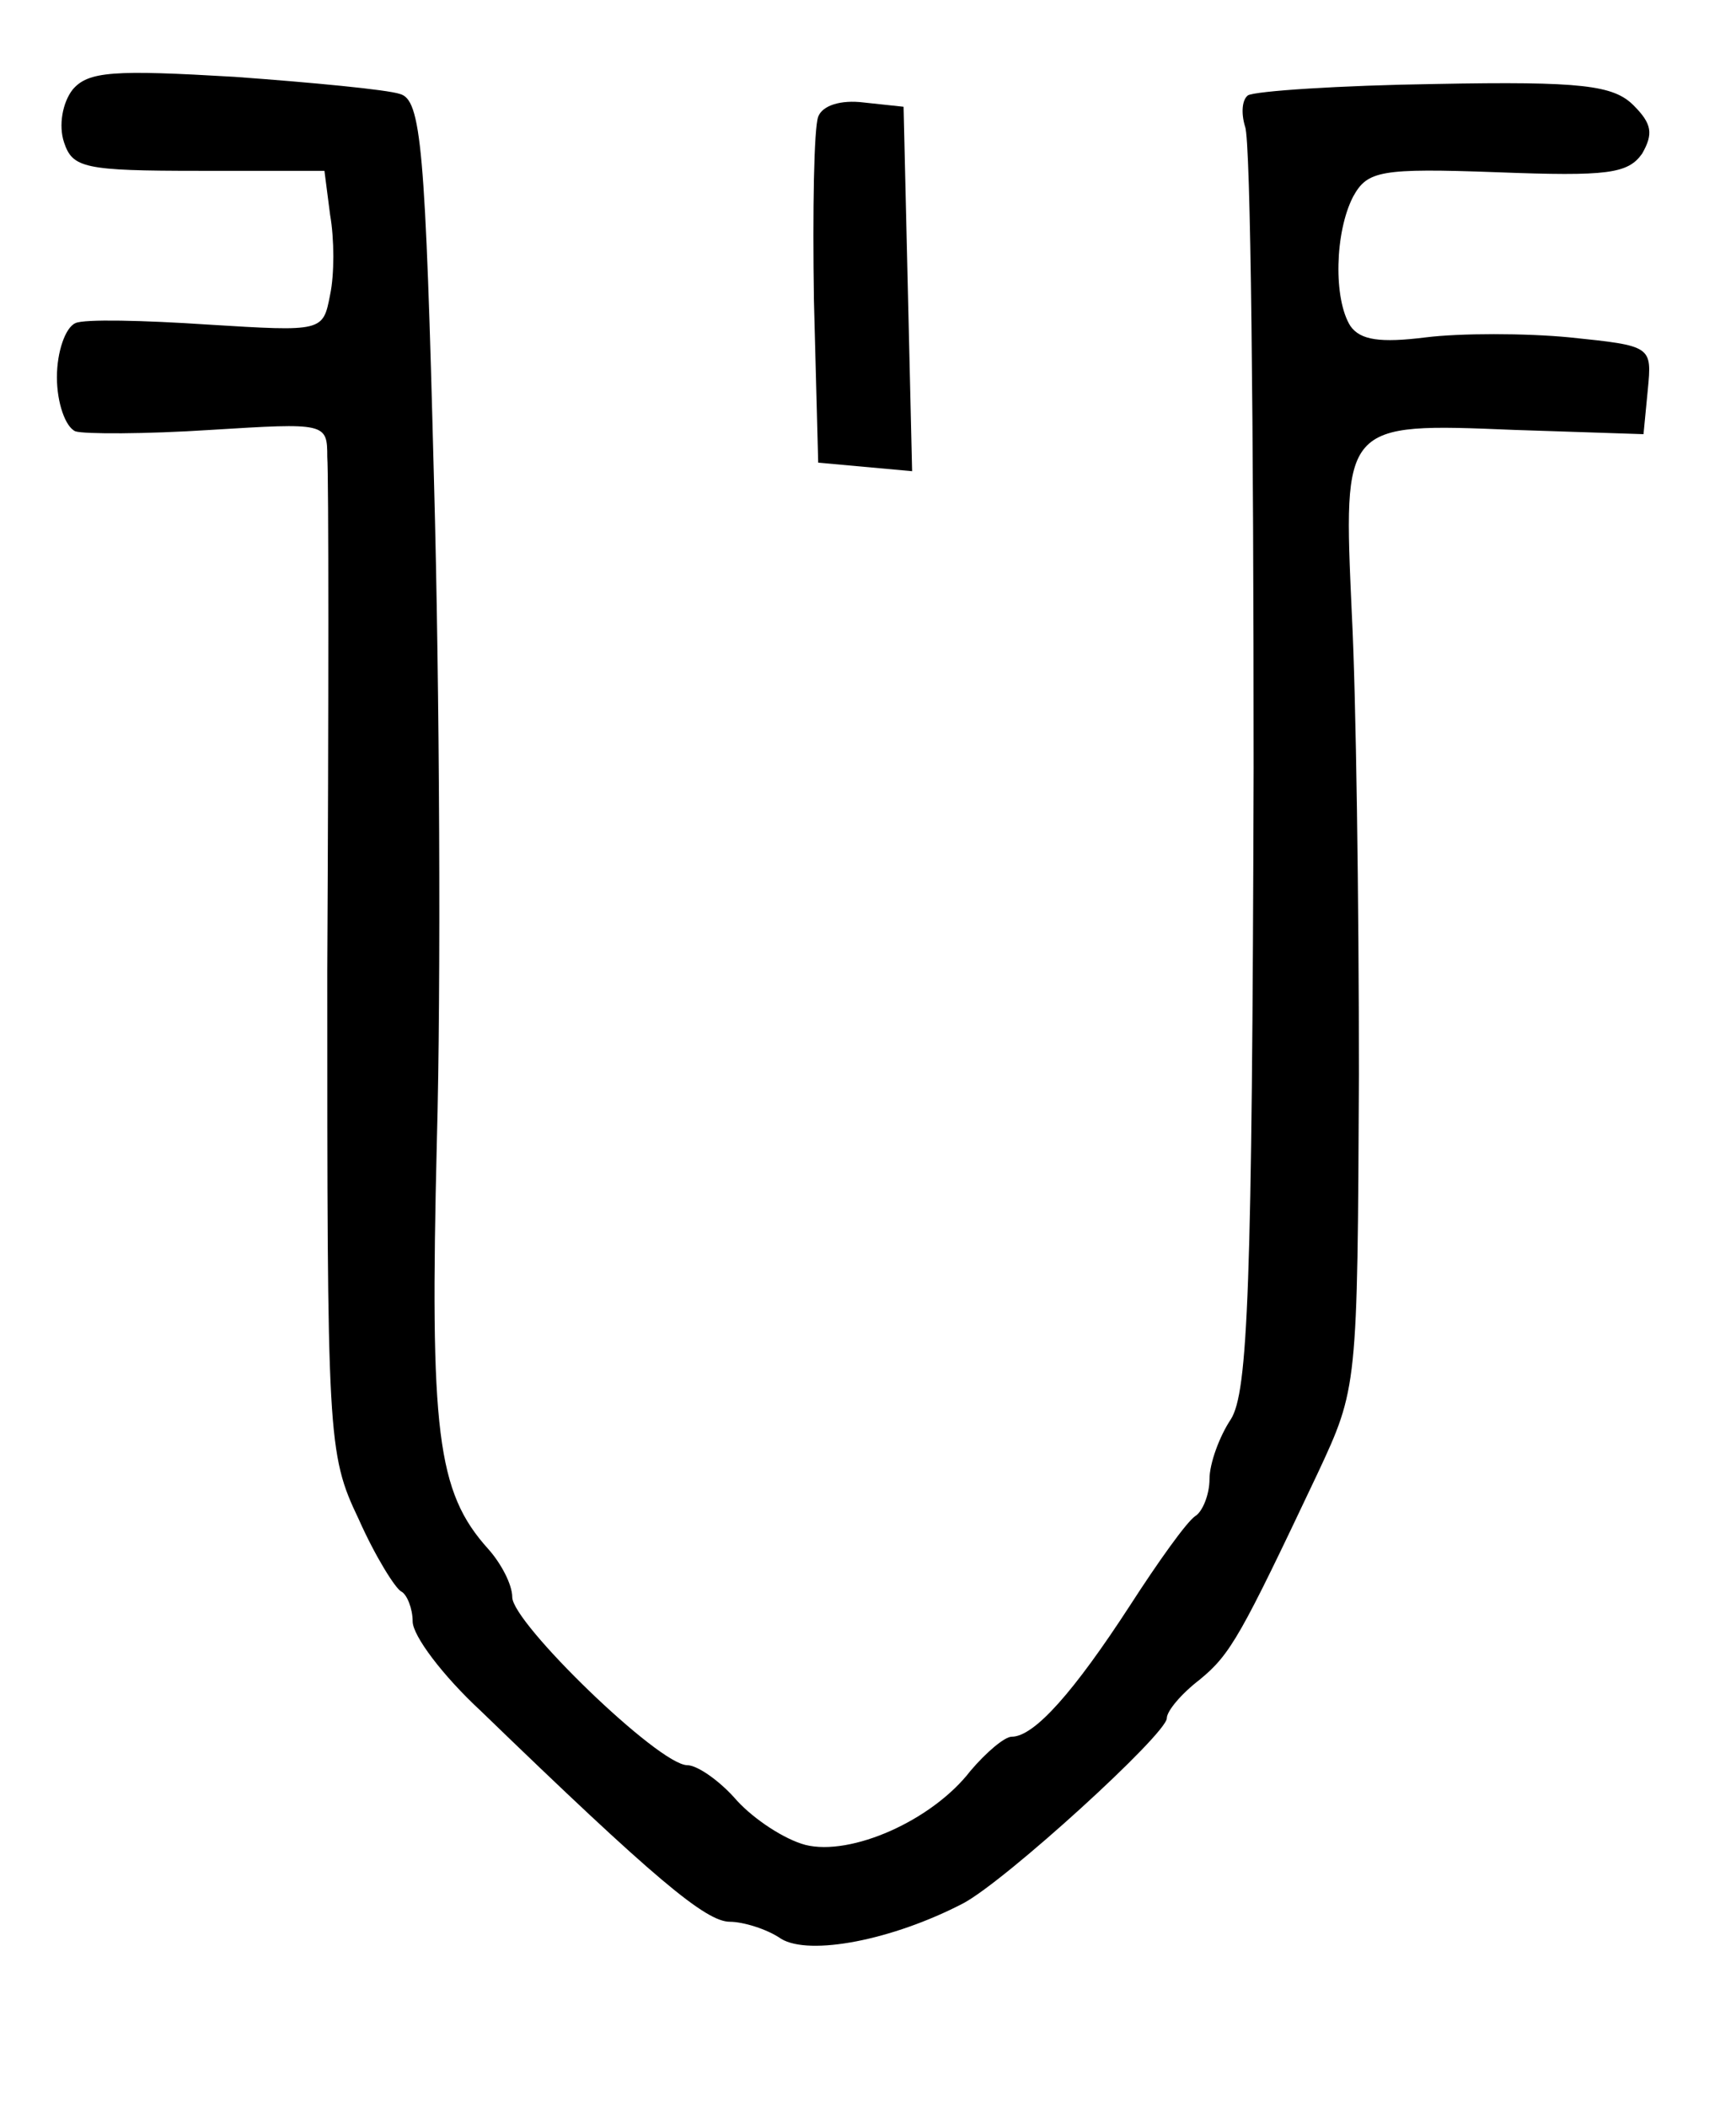 <?xml version="1.0" standalone="no"?>
<!DOCTYPE svg PUBLIC "-//W3C//DTD SVG 20010904//EN"
 "http://www.w3.org/TR/2001/REC-SVG-20010904/DTD/svg10.dtd">
<svg version="1.0" xmlns="http://www.w3.org/2000/svg"
 width="122pt" height="148pt" viewBox="0 0 122 148"
 preserveAspectRatio="xMidYMid meet">
<g transform="translate(0,148) scale(0.1,-0.1)"
fill="#000000" stroke="none">
<path d="M51 1417 c-7 -9 -10 -25 -6 -37 6 -18 14 -20 95 -20 l88 0 4 -31 c3
-17 3 -42 0 -56 -5 -26 -5 -26 -86 -21 -45 3 -87 4 -93 1 -7 -3 -13 -20 -13
-38 0 -18 6 -35 13 -38 6 -2 49 -2 95 1 81 5 82 5 82 -19 1 -13 1 -176 0 -361
0 -328 0 -339 22 -385 12 -27 26 -49 30 -51 4 -2 8 -12 8 -21 0 -10 21 -38 48
-63 122 -118 158 -148 175 -148 9 0 26 -5 36 -12 20 -12 78 -1 128 25 30 16
143 119 143 130 0 5 10 17 23 27 22 18 29 31 83 145 28 60 28 60 29 280 0 121
-2 267 -5 324 -6 134 -7 134 114 129 l91 -3 3 31 c3 31 3 31 -55 37 -31 3 -77
3 -101 0 -32 -4 -46 -2 -53 8 -12 19 -11 66 2 91 10 18 19 20 101 17 78 -3 92
-1 102 13 8 14 7 21 -6 34 -14 14 -36 17 -139 15 -68 -1 -127 -5 -132 -8 -4
-3 -5 -12 -2 -22 4 -9 6 -212 6 -451 -1 -365 -4 -438 -16 -457 -8 -12 -15 -31
-15 -42 0 -11 -5 -23 -10 -26 -6 -4 -26 -32 -46 -63 -39 -60 -67 -92 -83 -92
-5 0 -18 -11 -29 -24 -27 -35 -84 -60 -116 -52 -15 4 -36 18 -48 31 -12 14
-28 25 -35 25 -20 0 -123 100 -123 118 0 9 -8 24 -17 34 -36 40 -41 82 -36
286 3 108 2 317 -2 464 -6 235 -9 268 -24 272 -9 3 -61 8 -116 12 -85 5 -103
4 -114 -9z"/>
<path d="M575 1398 c-3 -8 -4 -66 -3 -129 l3 -114 33 -3 33 -3 -3 128 -3 128
-28 3 c-16 2 -29 -2 -32 -10z"/>
</g>
</svg>
